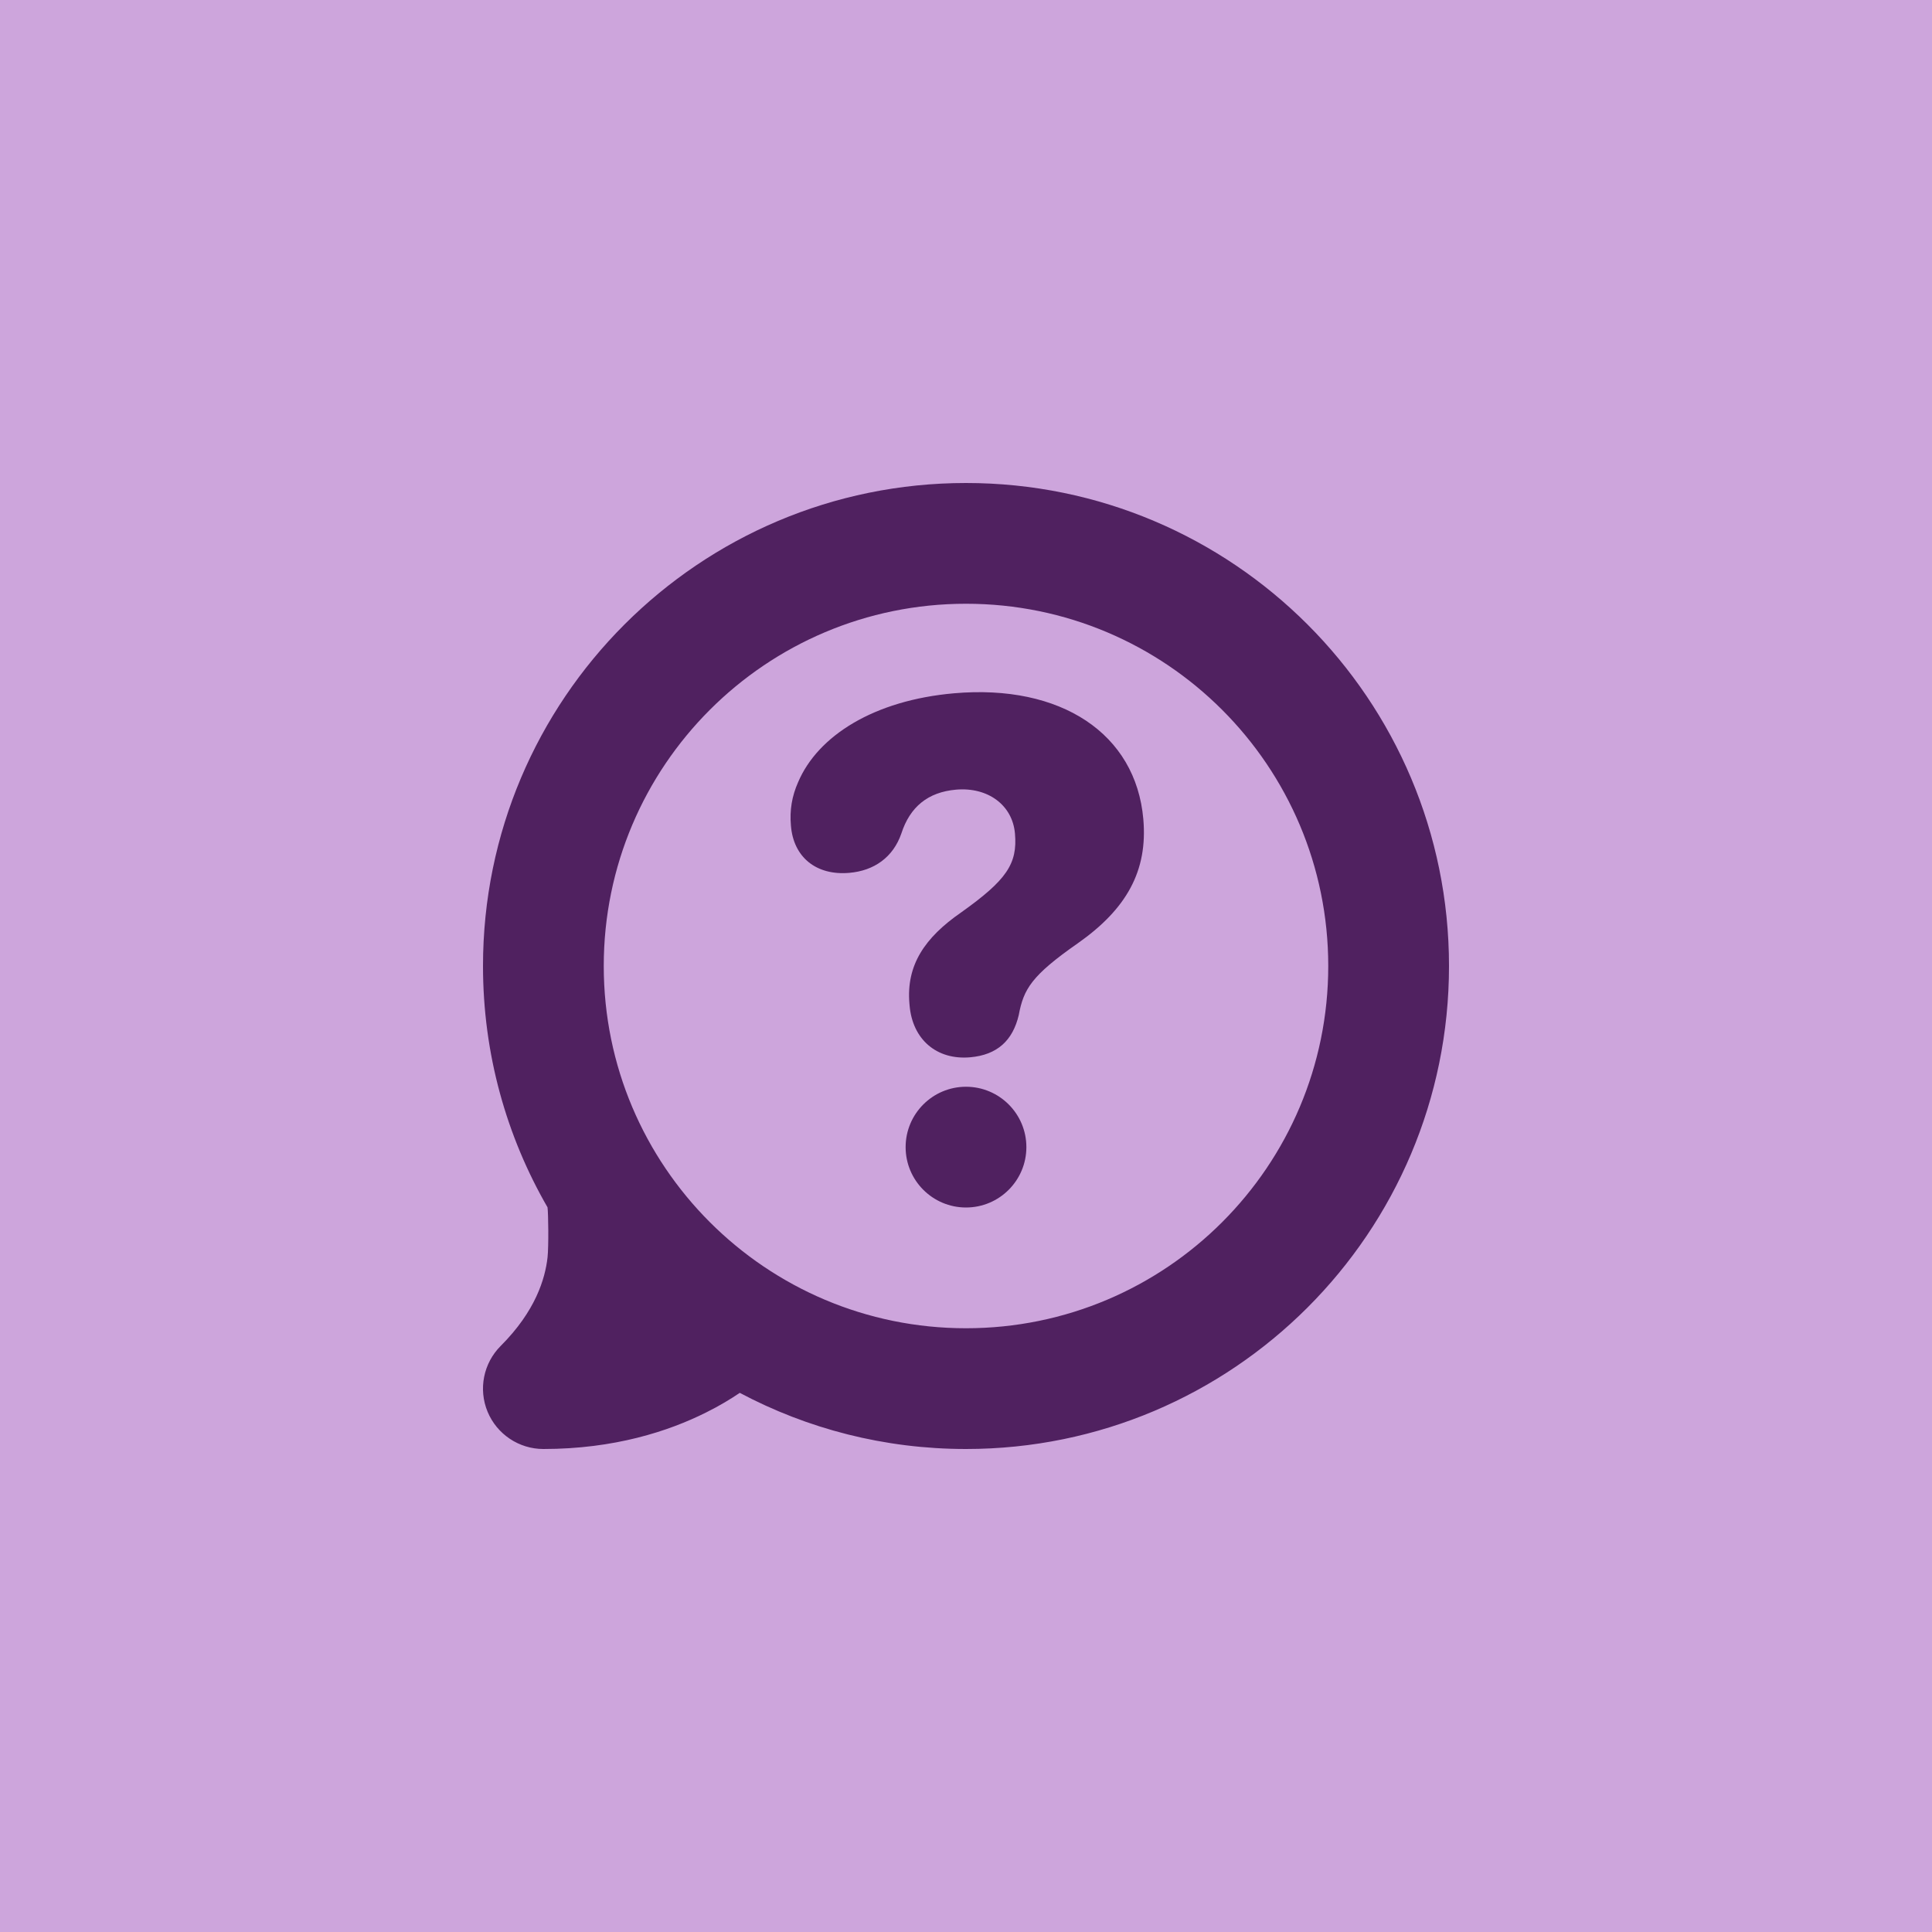 <svg width="32" height="32" viewBox="0 0 32 32" fill="none" xmlns="http://www.w3.org/2000/svg">
<rect width="32" height="32" fill="#CDA5DC"/>
<path fill-rule="evenodd" clip-rule="evenodd" d="M10 16C10 12.686 12.686 10 16 10C19.314 10 22 12.686 22 16C22 19.314 19.314 22 16 22C12.686 22 10 19.314 10 16ZM16 8C11.582 8 8 11.582 8 16C8 17.456 8.389 18.82 9.068 19.996L9.069 20C9.082 20.095 9.089 20.642 9.069 20.827C9.029 21.18 8.871 21.715 8.293 22.293C8.007 22.579 7.921 23.009 8.076 23.383C8.231 23.756 8.596 24 9 24C10.173 24 11.075 23.706 11.697 23.394C11.919 23.284 12.104 23.171 12.253 23.07C13.371 23.664 14.646 24 16 24C20.418 24 24 20.418 24 16C24 11.582 20.418 8 16 8ZM17 19C17 19.552 16.552 20 16 20C15.448 20 15 19.552 15 19C15 18.448 15.448 18 16 18C16.552 18 17 18.448 17 19ZM16.874 16.812C16.775 17.232 16.52 17.472 16.07 17.512C15.51 17.561 15.115 17.213 15.066 16.658L15.063 16.623C15.008 15.987 15.315 15.531 15.919 15.113C16.672 14.577 16.855 14.308 16.811 13.806C16.77 13.333 16.361 13.034 15.836 13.079C15.369 13.12 15.072 13.364 14.929 13.806C14.793 14.2 14.477 14.422 14.068 14.457C13.52 14.505 13.14 14.198 13.1 13.672C13.078 13.421 13.116 13.188 13.219 12.956C13.546 12.186 14.477 11.599 15.802 11.483C17.57 11.328 18.813 12.149 18.937 13.567C19.012 14.425 18.661 15.056 17.847 15.627C17.087 16.158 16.954 16.381 16.874 16.812Z" fill="#502160"/>
</svg>
